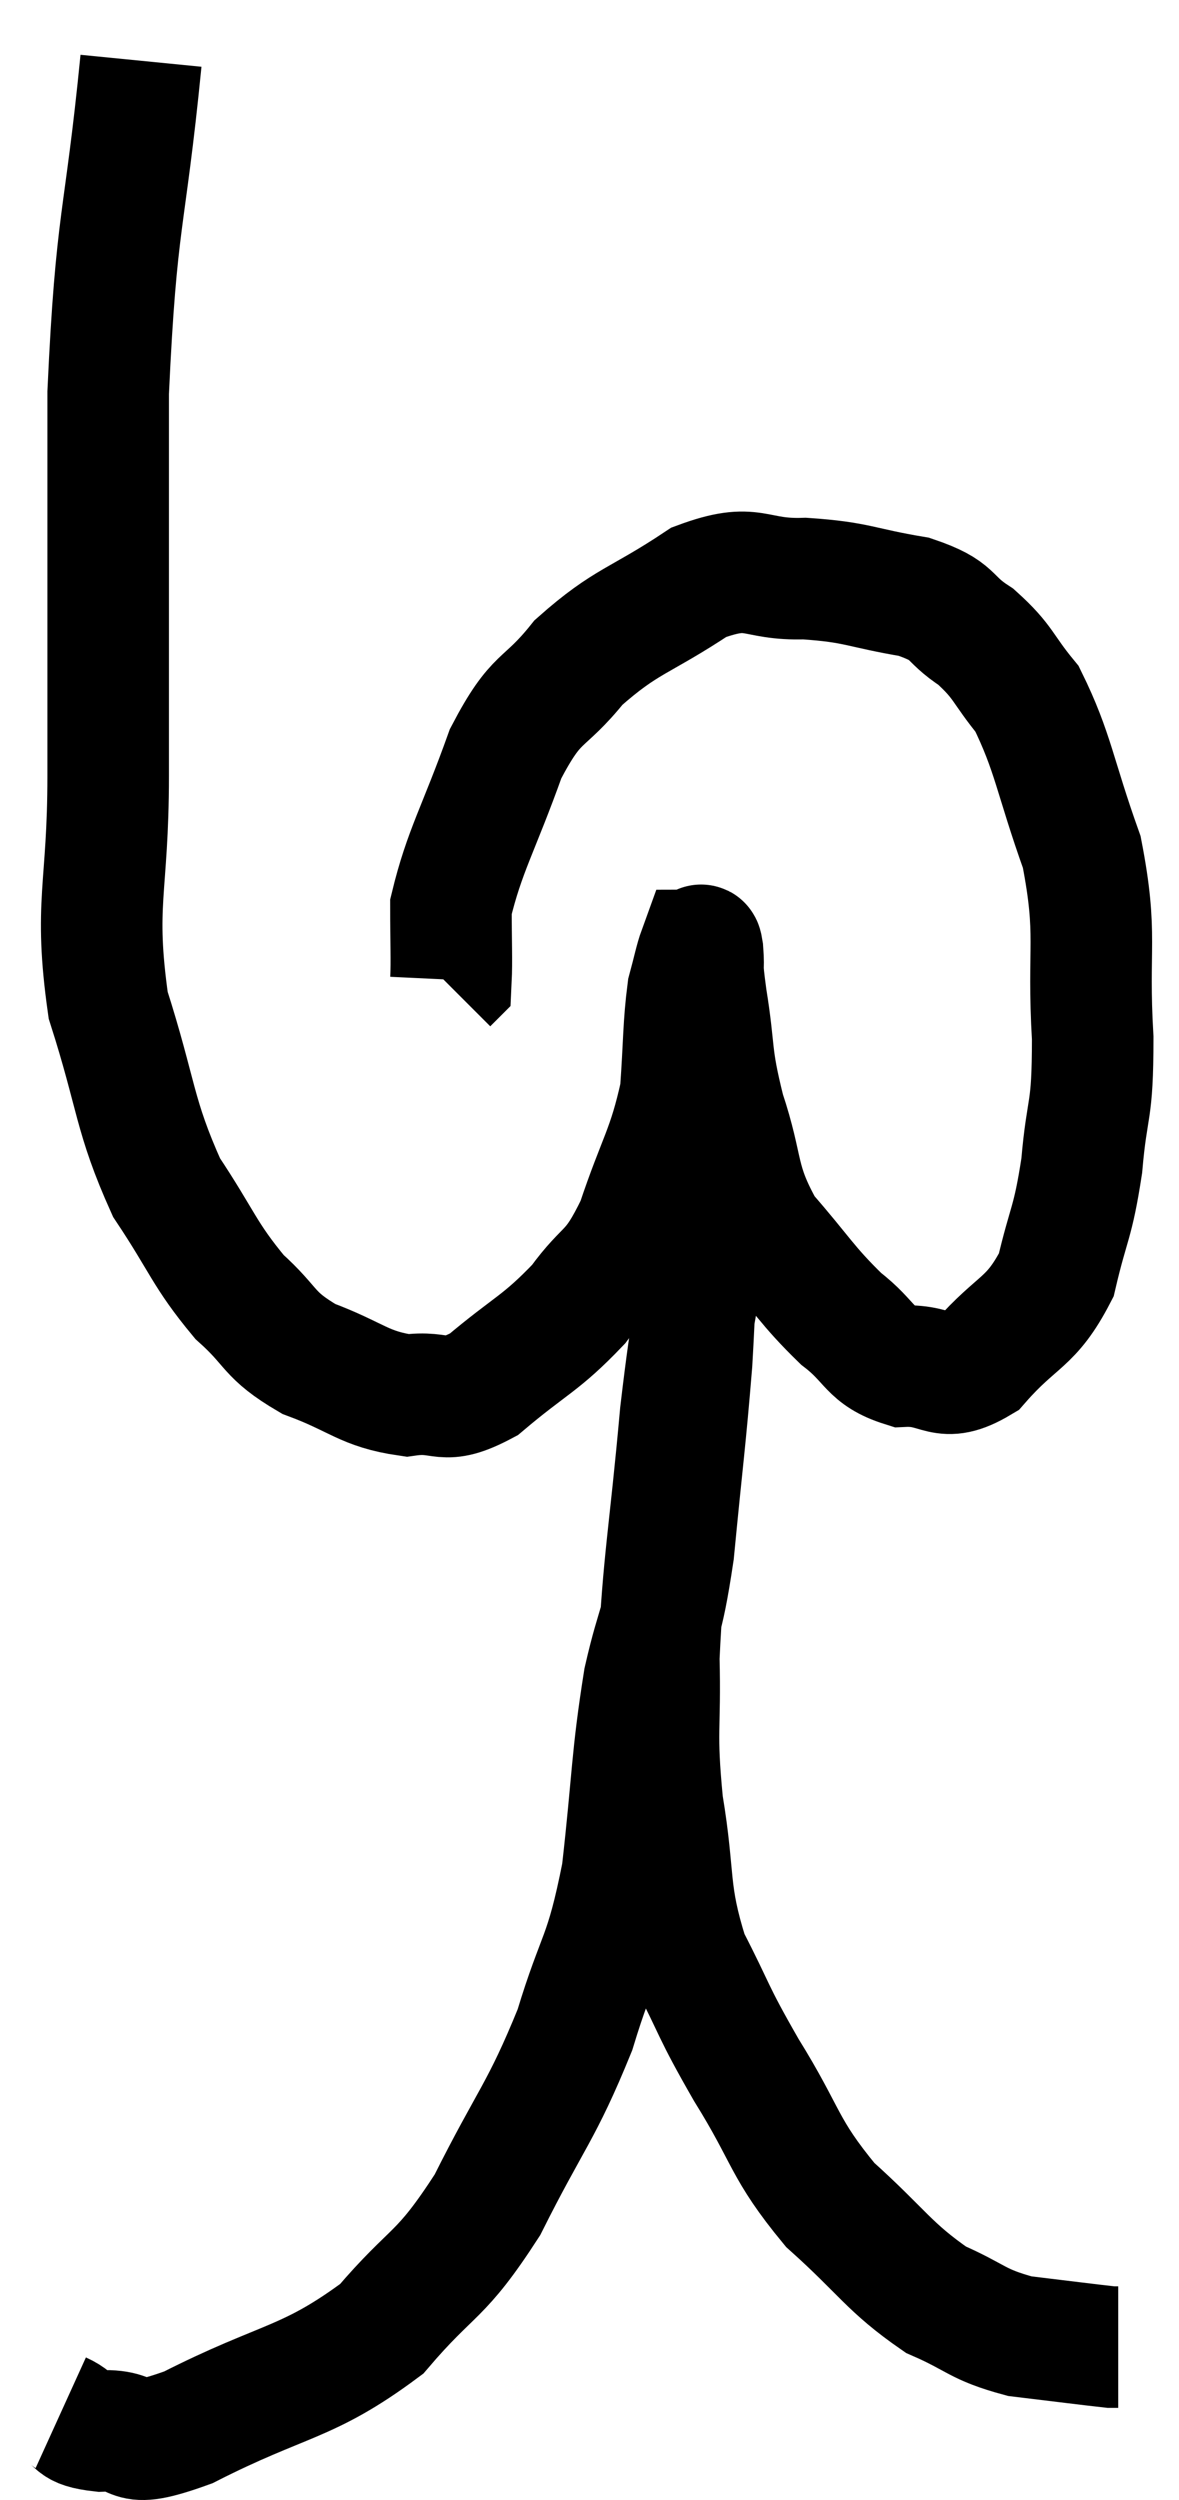 <svg xmlns="http://www.w3.org/2000/svg" viewBox="11.48 3.38 19.4 41.136" width="19.4" height="41.136"><path d="M 13.8 4.38 C 13.53 7.11, 13.395 6.9, 13.26 9.84 C 13.26 12.99, 13.26 13.62, 13.26 16.14 C 13.26 18.03, 13.02 18.225, 13.26 19.92 C 13.74 21.42, 13.68 21.72, 14.22 22.92 C 14.82 23.82, 14.835 24.015, 15.42 24.72 C 15.99 25.23, 15.87 25.335, 16.56 25.74 C 17.37 26.04, 17.46 26.235, 18.18 26.34 C 18.81 26.25, 18.735 26.535, 19.44 26.16 C 20.22 25.5, 20.37 25.5, 21 24.84 C 21.48 24.18, 21.54 24.39, 21.96 23.52 C 22.32 22.44, 22.47 22.32, 22.68 21.36 C 22.74 20.52, 22.725 20.265, 22.8 19.68 C 22.89 19.35, 22.92 19.185, 22.98 19.02 C 23.01 19.02, 23.01 18.825, 23.04 19.02 C 23.07 19.41, 23.01 19.14, 23.1 19.8 C 23.25 20.73, 23.16 20.7, 23.4 21.66 C 23.73 22.65, 23.58 22.785, 24.06 23.64 C 24.69 24.36, 24.75 24.525, 25.32 25.08 C 25.83 25.47, 25.77 25.68, 26.34 25.86 C 26.97 25.83, 26.97 26.175, 27.6 25.8 C 28.23 25.08, 28.44 25.17, 28.86 24.36 C 29.07 23.46, 29.13 23.535, 29.28 22.56 C 29.37 21.51, 29.46 21.75, 29.46 20.46 C 29.37 18.93, 29.55 18.795, 29.28 17.4 C 28.83 16.14, 28.815 15.765, 28.38 14.88 C 27.96 14.37, 28.005 14.28, 27.54 13.86 C 27.03 13.53, 27.225 13.44, 26.52 13.2 C 25.62 13.05, 25.605 12.96, 24.72 12.9 C 23.85 12.93, 23.91 12.615, 22.98 12.96 C 21.99 13.62, 21.795 13.575, 21 14.28 C 20.4 15.03, 20.325 14.775, 19.8 15.78 C 19.35 17.04, 19.125 17.37, 18.9 18.3 C 18.9 18.9, 18.915 19.185, 18.9 19.5 L 18.84 19.56" fill="none" stroke="black" stroke-width="2"></path><path d="M 12.48 43.08 C 12.81 43.23, 12.615 43.32, 13.14 43.38 C 13.86 43.35, 13.425 43.74, 14.58 43.32 C 16.17 42.51, 16.53 42.615, 17.76 41.7 C 18.63 40.68, 18.705 40.89, 19.5 39.66 C 20.22 38.22, 20.385 38.145, 20.94 36.78 C 21.33 35.49, 21.435 35.64, 21.72 34.2 C 21.9 32.61, 21.87 32.34, 22.08 31.02 C 22.32 29.97, 22.365 30.225, 22.56 28.92 C 22.71 27.36, 22.755 27.09, 22.86 25.8 C 22.92 24.78, 22.905 24.585, 22.98 23.76 C 23.07 23.13, 23.115 22.845, 23.16 22.5 C 23.16 22.44, 23.16 22.41, 23.16 22.38 C 23.16 22.38, 23.16 22.095, 23.16 22.38 C 23.16 22.95, 23.28 22.455, 23.16 23.52 C 22.92 25.08, 22.89 24.855, 22.68 26.64 C 22.5 28.65, 22.395 29.055, 22.32 30.66 C 22.35 31.86, 22.26 31.83, 22.38 33.06 C 22.59 34.32, 22.455 34.485, 22.8 35.58 C 23.28 36.51, 23.175 36.42, 23.76 37.44 C 24.45 38.55, 24.36 38.715, 25.14 39.66 C 26.01 40.44, 26.1 40.68, 26.88 41.22 C 27.57 41.52, 27.54 41.625, 28.26 41.82 C 29.01 41.91, 29.355 41.955, 29.76 42 C 29.82 42, 29.85 42, 29.88 42 L 29.88 42" fill="none" stroke="black" stroke-width="2"></path></svg>